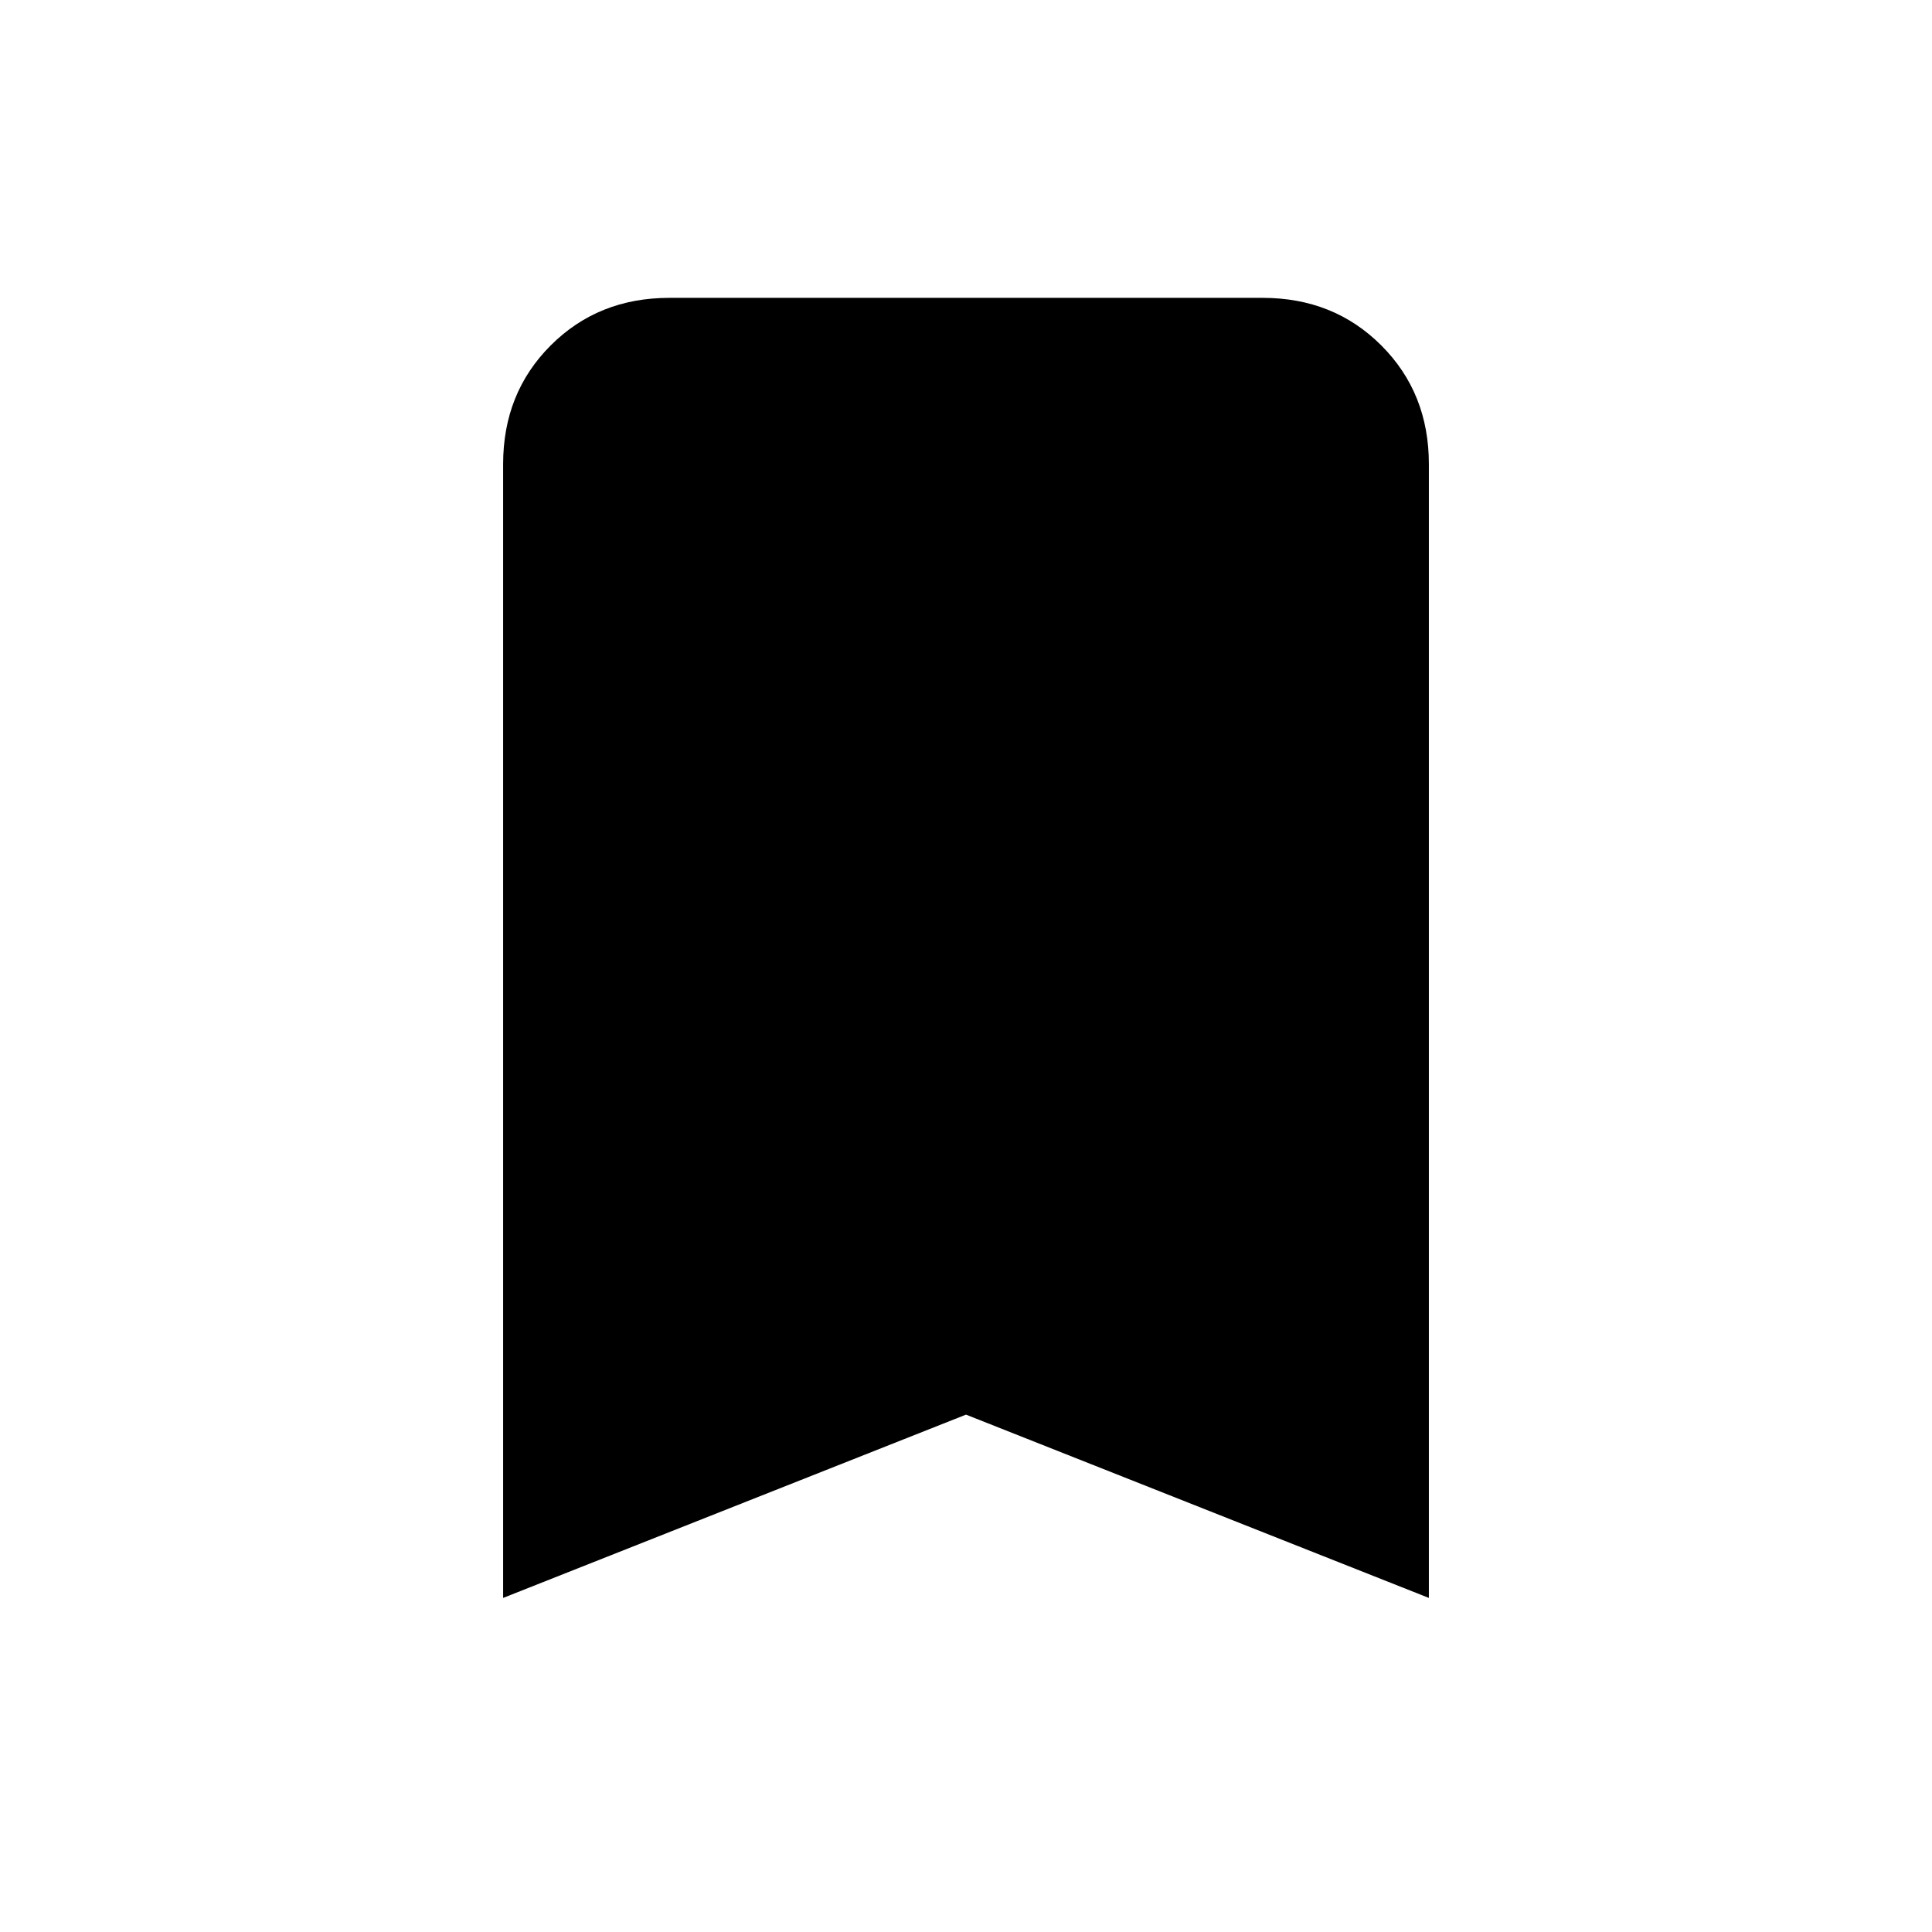 <svg xmlns="http://www.w3.org/2000/svg" height="20" viewBox="0 -960 960 960" width="20"><path d="M250-166v-563.38q0-35.35 23.64-58.98Q297.27-812 332.62-812h294.76q35.35 0 58.98 23.64Q710-764.73 710-729.38V-166l-230-91.08L250-166Z"/></svg>